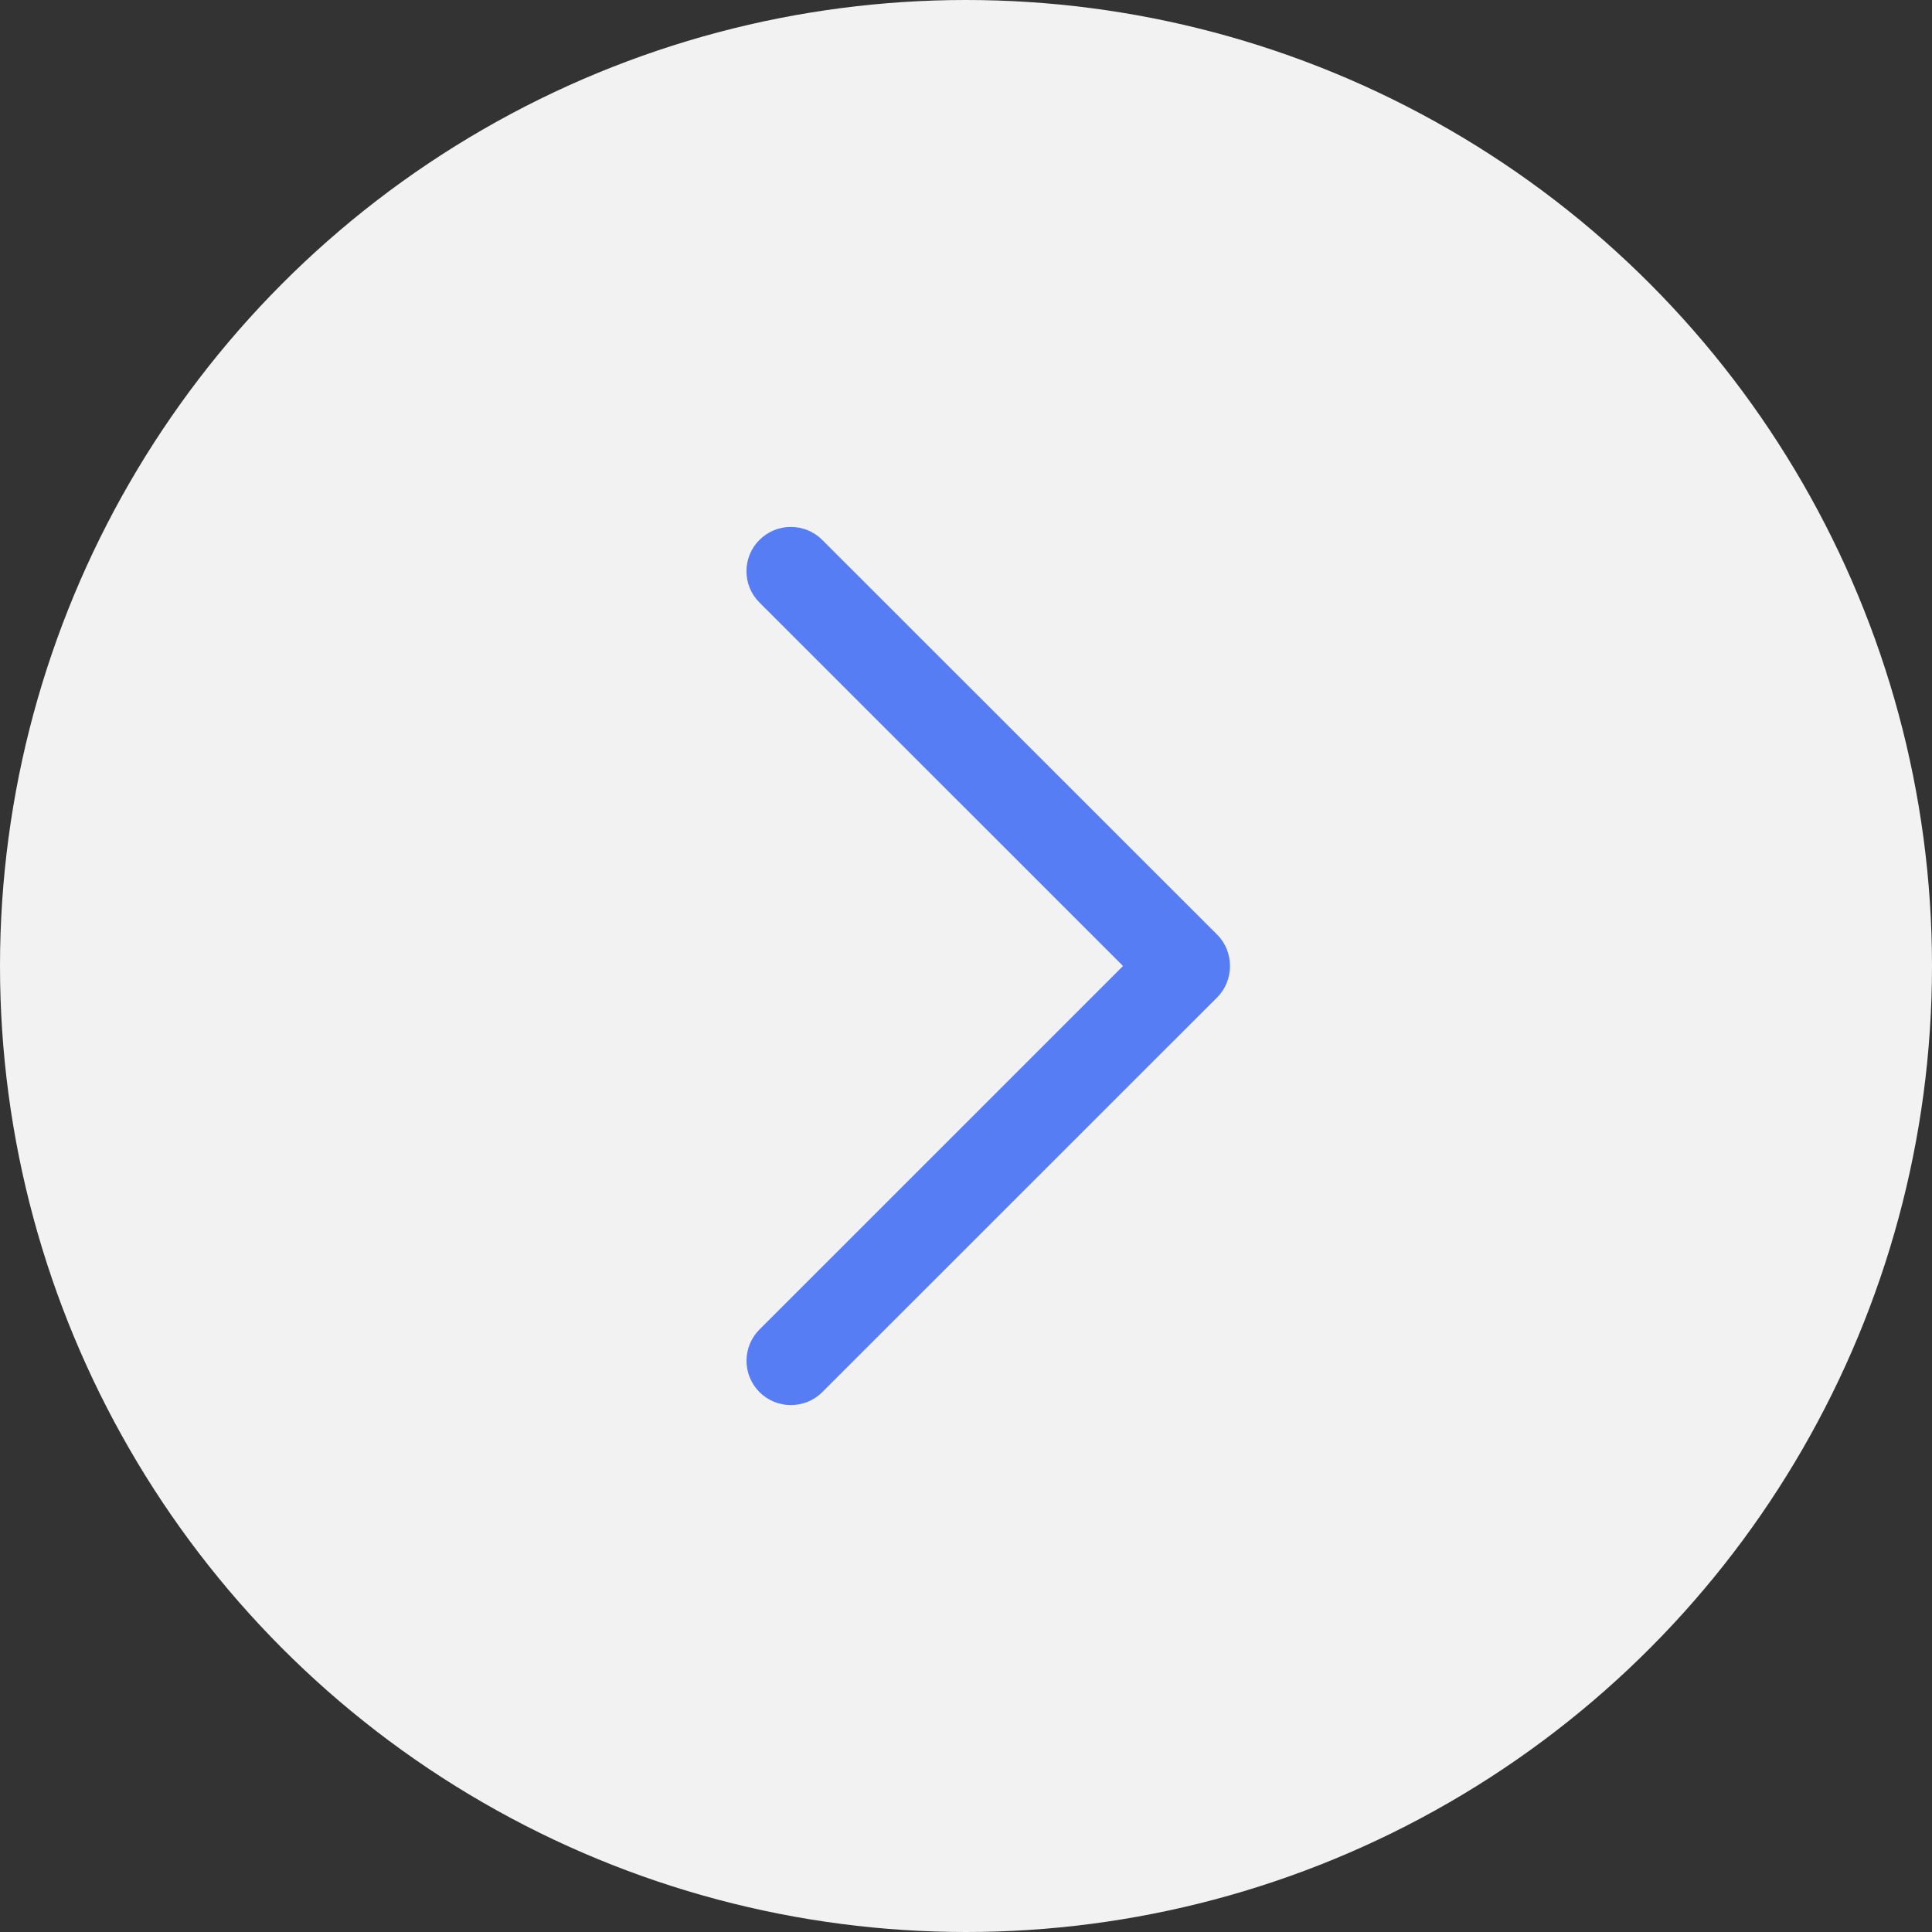 <?xml version="1.0" encoding="UTF-8"?> <svg xmlns="http://www.w3.org/2000/svg" width="40" height="40" viewBox="0 0 40 40" fill="none"><rect x="0" y="0" width="40" height="40" fill="#333333" stroke="none"/> <circle cx="20" cy="20" r="20" fill="#F2F2F2"></circle> <path d="M25.2 19.351L17.023 11.178C16.665 10.82 16.083 10.82 15.724 11.178C15.365 11.535 15.365 12.117 15.724 12.475L23.251 20L15.725 27.525C15.366 27.883 15.366 28.464 15.725 28.823C16.083 29.18 16.666 29.18 17.024 28.823L25.201 20.649C25.554 20.295 25.554 19.704 25.2 19.351Z" fill="#567DF4"></path> </svg> 